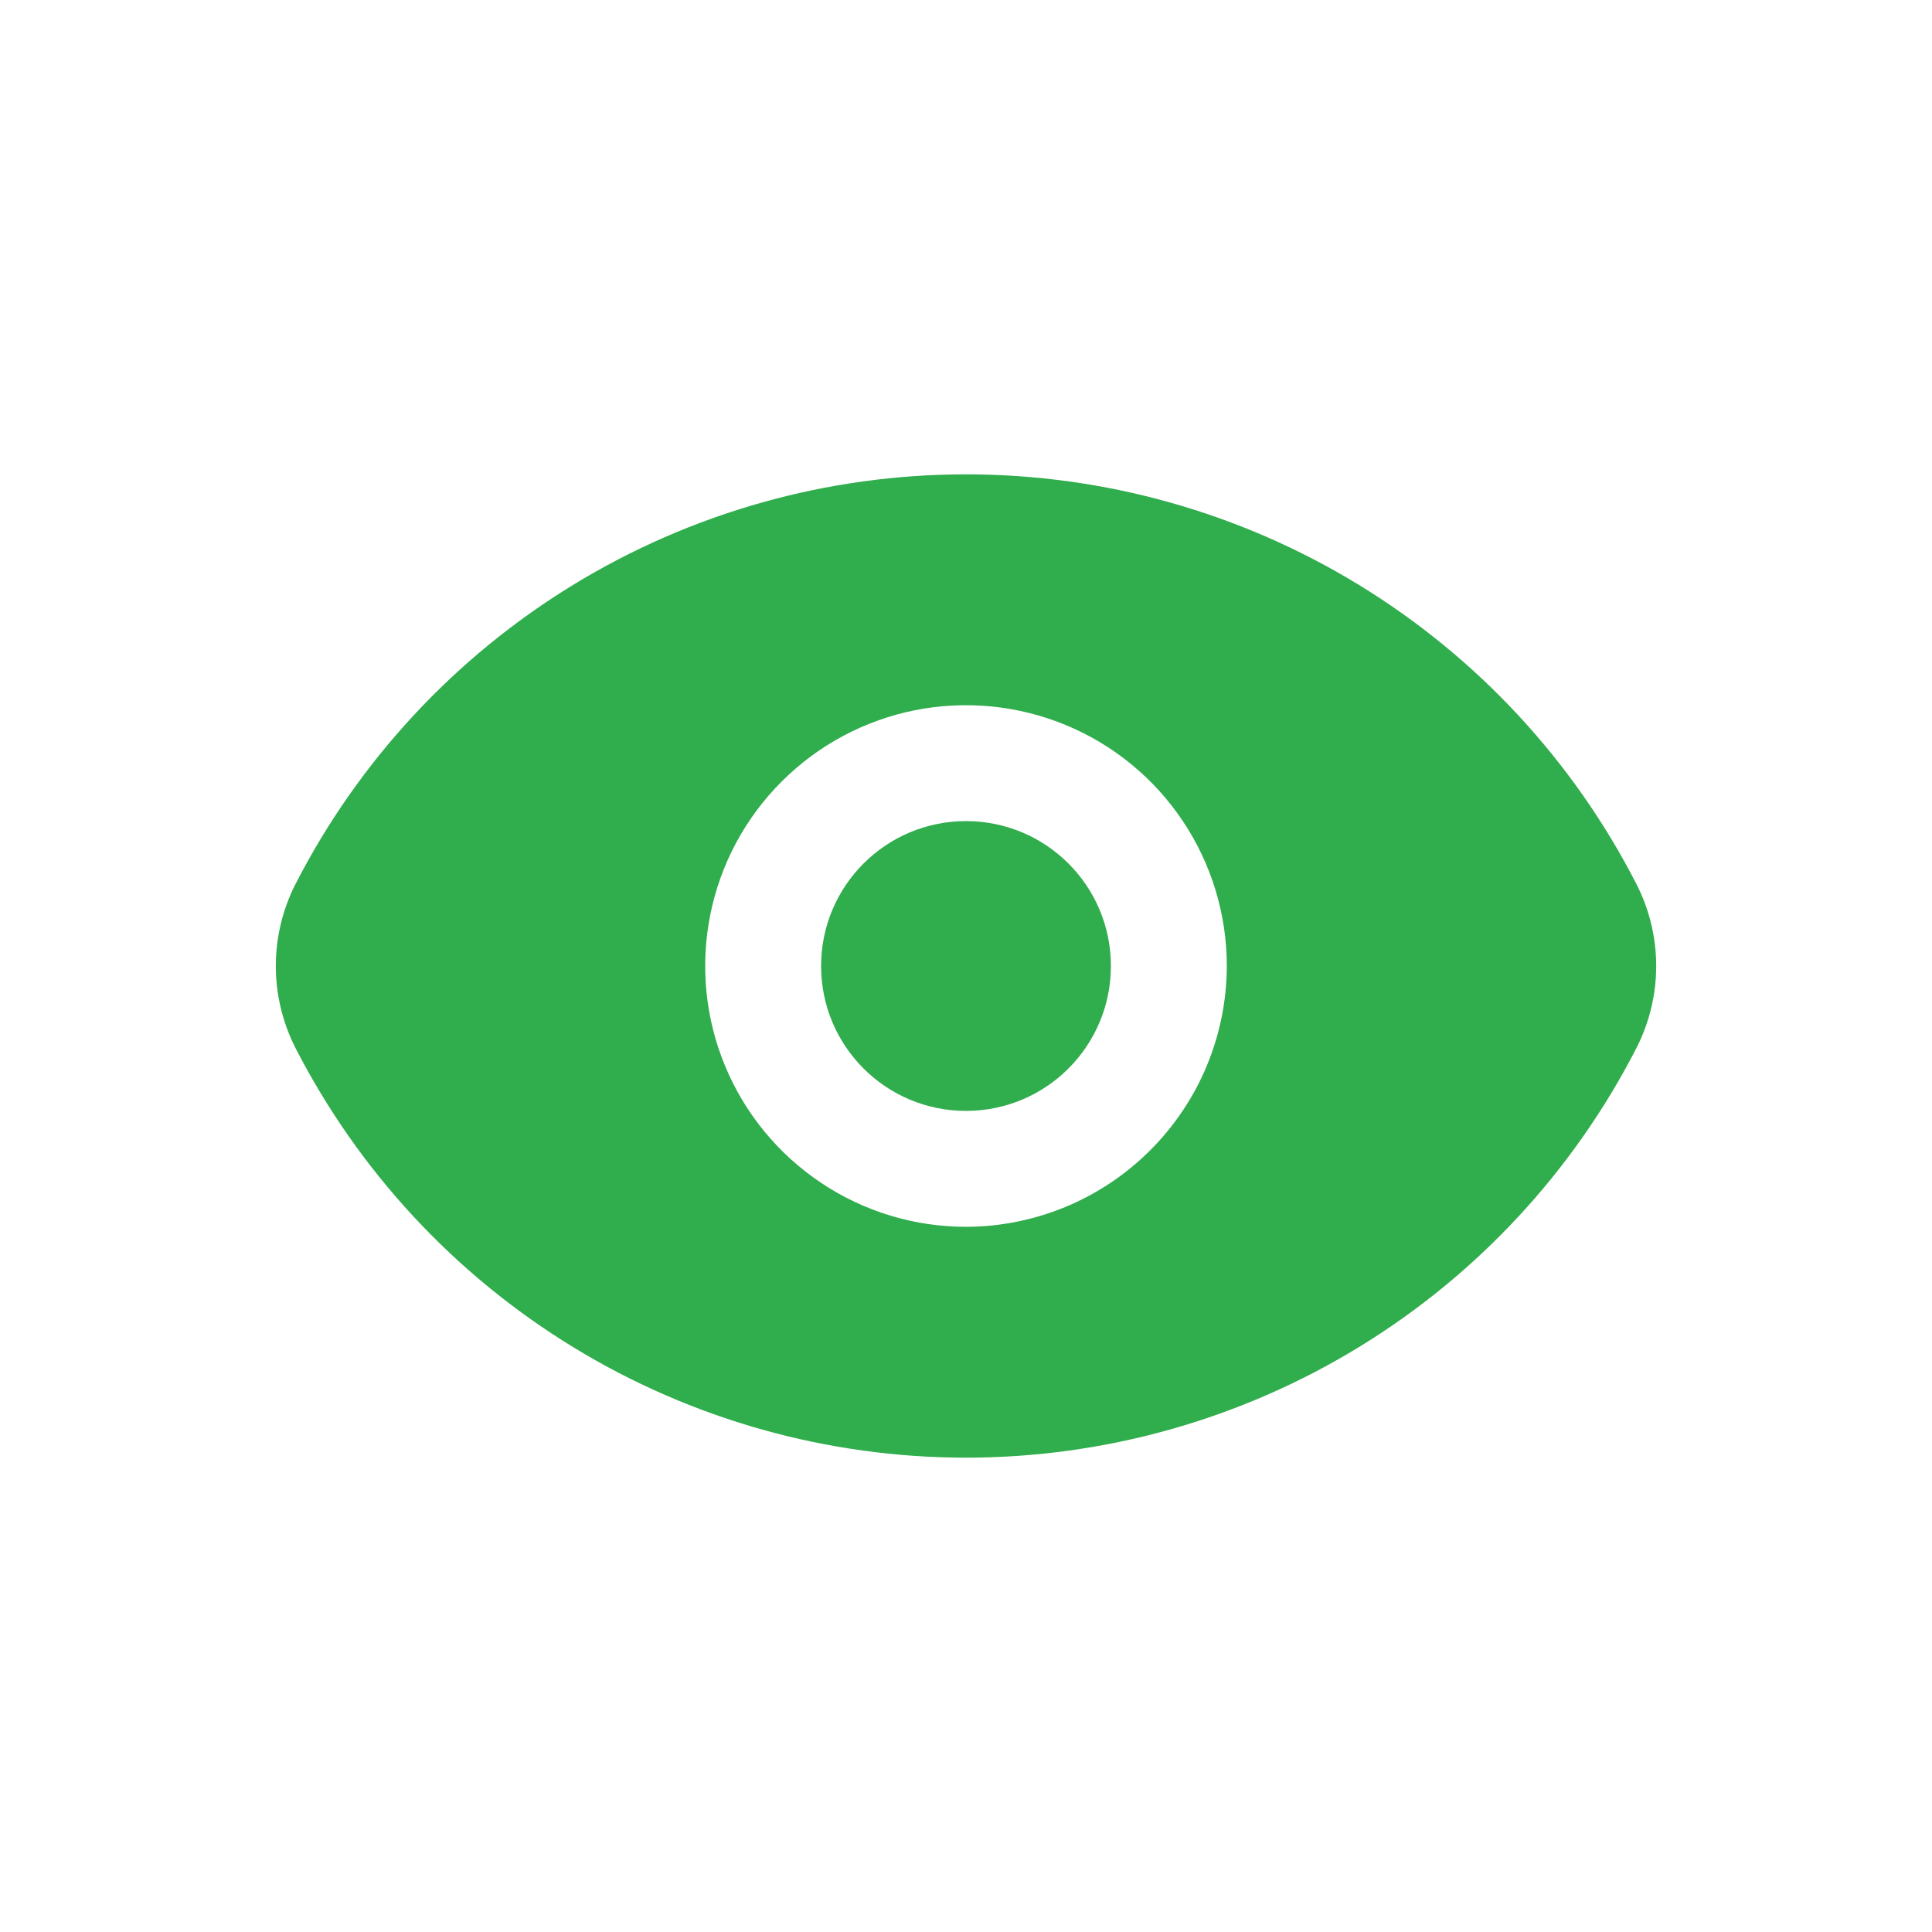 <svg width="25" height="25" viewBox="0 0 25 25" fill="none" xmlns="http://www.w3.org/2000/svg">
<path d="M12.5 14.375C13.536 14.375 14.375 13.536 14.375 12.5C14.375 11.464 13.536 10.625 12.5 10.625C11.464 10.625 10.625 11.464 10.625 12.5C10.625 13.536 11.464 14.375 12.5 14.375Z" fill="#30AD4C"/>
<path d="M21.177 11.443C20.359 9.845 19.116 8.505 17.585 7.569C16.054 6.633 14.294 6.138 12.5 6.138C10.706 6.138 8.946 6.633 7.415 7.569C5.884 8.505 4.641 9.845 3.822 11.443C3.656 11.77 3.569 12.133 3.569 12.5C3.569 12.868 3.656 13.23 3.822 13.558C4.641 15.155 5.884 16.495 7.415 17.431C8.946 18.367 10.706 18.862 12.5 18.862C14.294 18.862 16.054 18.367 17.585 17.431C19.116 16.495 20.359 15.155 21.177 13.558C21.344 13.23 21.431 12.868 21.431 12.5C21.431 12.133 21.344 11.77 21.177 11.443ZM12.5 15.875C11.832 15.875 11.18 15.677 10.625 15.306C10.07 14.935 9.637 14.408 9.382 13.792C9.126 13.175 9.06 12.496 9.19 11.842C9.32 11.187 9.641 10.586 10.114 10.114C10.585 9.642 11.187 9.32 11.841 9.19C12.496 9.06 13.175 9.127 13.791 9.382C14.408 9.637 14.935 10.07 15.306 10.625C15.677 11.18 15.875 11.833 15.875 12.5C15.873 13.395 15.517 14.252 14.884 14.884C14.252 15.517 13.395 15.873 12.5 15.875Z" fill="#30AD4C"/>
</svg>
